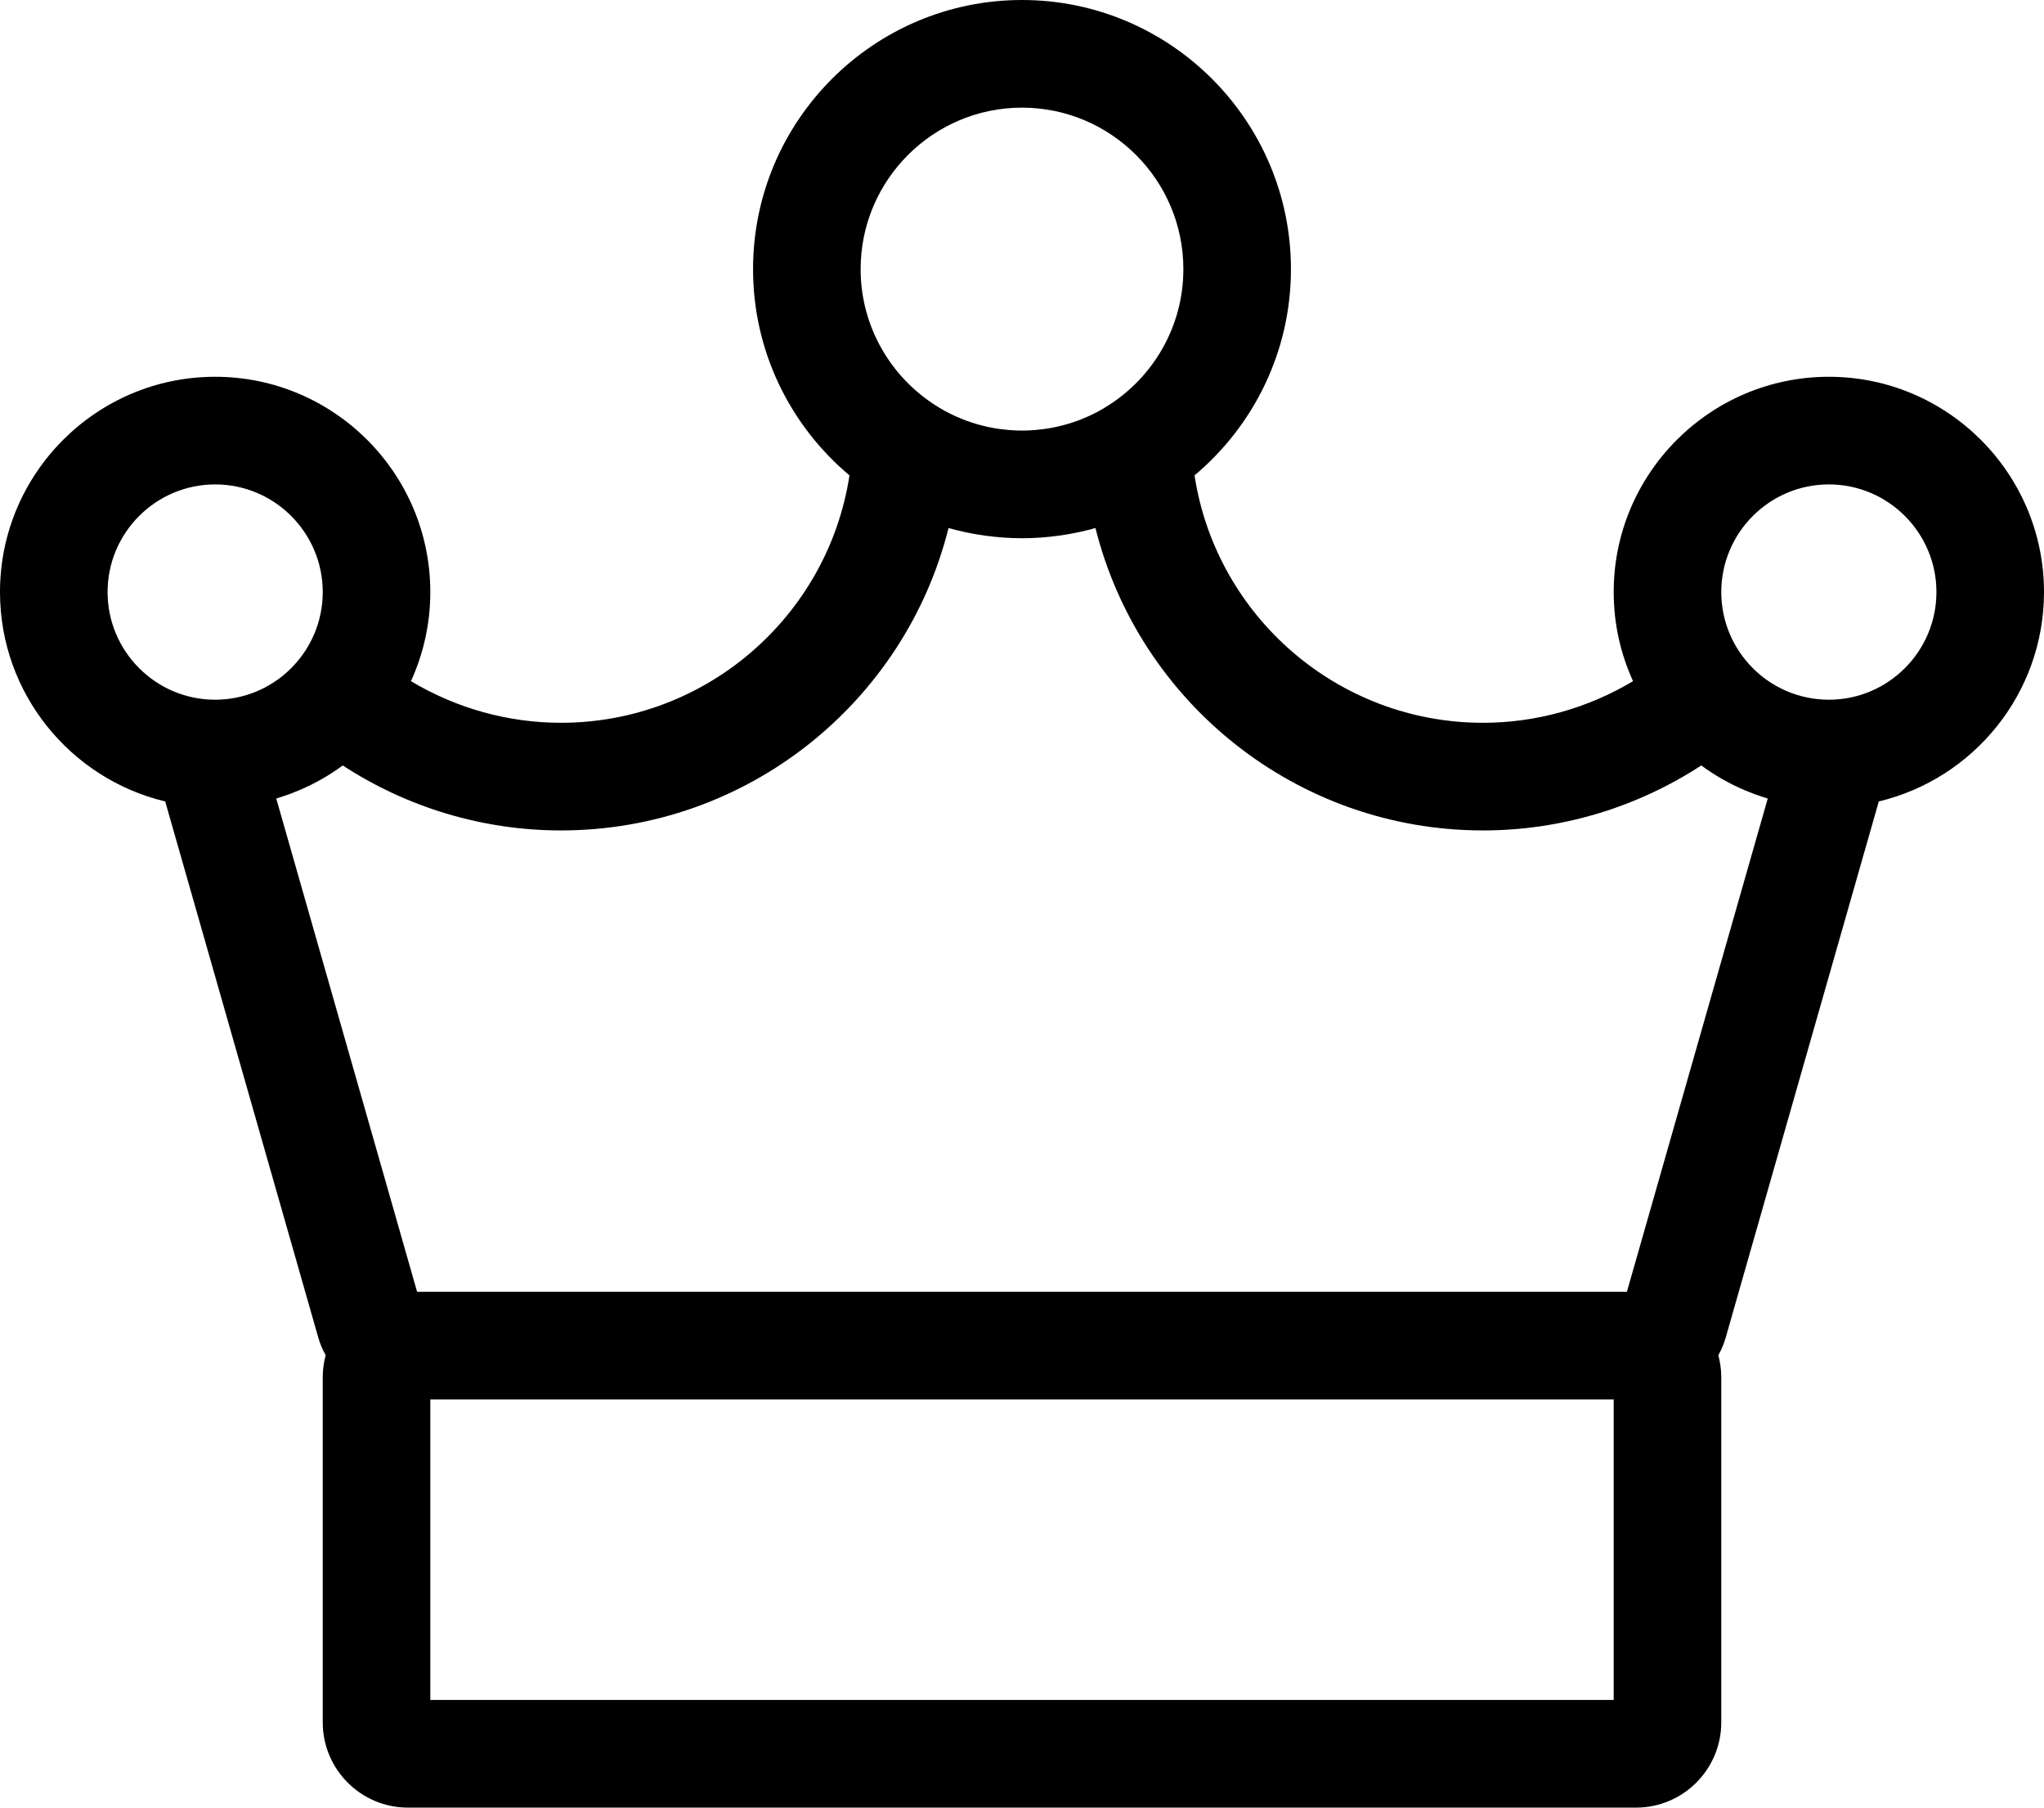 <svg version="1.1" xmlns="http://www.w3.org/2000/svg" xmlns:xlink="http://www.w3.org/1999/xlink" x="0px" y="0px" 	 width="380px" height="336px" viewBox="0 0 380 336" enable-background="new 0 0 380 336" xml:space="preserve"> <g id="Forma_1"> 	<g> 		<path fill-rule="evenodd" clip-rule="evenodd" d="M340,70.035c-22.056,0-40,17.953-40,40.02c0,5.904,1.294,11.507,3.598,16.556 			c-8.378,5.024-18.022,7.742-27.883,7.742c-27,0-49.628-19.816-53.642-45.988C233.022,79.18,240,65.405,240,50.025 			C240,22.441,217.57,0,190,0s-50,22.441-50,50.025c0,15.38,6.978,29.155,17.927,38.339c-4.014,26.173-26.642,45.988-53.642,45.988 			c-9.861,0-19.505-2.716-27.883-7.742C78.705,121.561,80,115.958,80,110.055c0-22.067-17.944-40.02-40-40.02S0,87.988,0,110.055 			c0,18.868,13.123,34.717,30.713,38.919l28.463,99.666c0.331,1.16,0.798,2.254,1.366,3.28C60.2,253.212,60,254.561,60,255.96 			v64.198c0,8.735,7.104,15.842,15.834,15.842h228.332c8.73,0,15.834-7.107,15.834-15.842V255.96c0-1.399-0.2-2.748-0.542-4.041 			c0.568-1.026,1.035-2.121,1.366-3.281l28.463-99.665c17.59-4.202,30.713-20.051,30.713-38.919 			C380,87.988,362.056,70.035,340,70.035z M190,20.01c16.542,0,30,13.465,30,30.015c0,10.709-5.639,20.12-14.097,25.433 			c-0.492,0.309-0.99,0.607-1.497,0.886c-0.048,0.027-0.096,0.055-0.144,0.081c-0.542,0.294-1.094,0.565-1.652,0.824 			c-0.152,0.071-0.305,0.139-0.458,0.207c-0.521,0.231-1.046,0.451-1.578,0.651c-0.061,0.023-0.12,0.049-0.181,0.072 			c-0.599,0.222-1.207,0.421-1.819,0.603c-0.131,0.039-0.264,0.075-0.397,0.113c-0.529,0.15-1.061,0.286-1.598,0.406 			c-0.105,0.024-0.21,0.051-0.316,0.073c-0.629,0.134-1.263,0.248-1.901,0.342c-0.112,0.016-0.226,0.028-0.339,0.043 			c-0.528,0.071-1.059,0.127-1.592,0.171c-0.167,0.013-0.334,0.028-0.503,0.038c-0.64,0.041-1.282,0.069-1.927,0.069 			c-0.645,0-1.287-0.028-1.927-0.069c-0.168-0.011-0.335-0.025-0.503-0.038c-0.533-0.043-1.064-0.099-1.592-0.171 			c-0.113-0.015-0.227-0.027-0.339-0.043c-0.638-0.094-1.272-0.208-1.901-0.342c-0.106-0.023-0.21-0.049-0.316-0.073 			c-0.537-0.121-1.069-0.256-1.598-0.406c-0.132-0.037-0.265-0.074-0.397-0.113c-0.612-0.183-1.22-0.381-1.819-0.603 			c-0.061-0.023-0.12-0.049-0.181-0.072c-0.532-0.201-1.057-0.42-1.578-0.651c-0.153-0.068-0.306-0.137-0.458-0.207 			c-0.557-0.259-1.109-0.53-1.652-0.824c-0.049-0.026-0.096-0.055-0.144-0.081c-0.507-0.279-1.005-0.577-1.497-0.886 			C165.639,70.145,160,60.734,160,50.025C160,33.475,173.458,20.01,190,20.01z M47.703,128.518 			c-0.529,0.222-1.071,0.419-1.623,0.595c-0.095,0.03-0.19,0.06-0.285,0.089c-0.542,0.164-1.093,0.308-1.654,0.426 			c-0.096,0.02-0.194,0.038-0.29,0.057c-0.575,0.113-1.156,0.205-1.747,0.267c-0.065,0.007-0.131,0.01-0.196,0.016 			c-0.628,0.06-1.264,0.097-1.907,0.097c-11.028,0-20-8.976-20-20.01c0-11.033,8.971-20.011,19.999-20.011s20,8.976,20,20.01 			c0,5.504-2.233,10.494-5.839,14.115c-0.016,0.016-0.031,0.031-0.046,0.047c-0.443,0.441-0.905,0.862-1.387,1.262 			c-0.01,0.009-0.021,0.017-0.032,0.026c-1.447,1.193-3.066,2.182-4.81,2.933C47.825,128.464,47.764,128.492,47.703,128.518z 			 M300,315.99H80v-55.861h220V315.99z M302.457,240.118H77.543l-26.184-91.686c0.116-0.034,0.23-0.075,0.346-0.11 			c0.165-0.051,0.329-0.105,0.494-0.158c0.455-0.146,0.907-0.298,1.356-0.46c0.129-0.047,0.257-0.094,0.385-0.142 			c0.502-0.187,1.001-0.384,1.495-0.591c0.067-0.028,0.135-0.056,0.202-0.085c2.855-1.214,5.569-2.751,8.08-4.604 			c12.006,7.837,26.121,12.079,40.568,12.079c34.596,0,63.949-23.776,72.058-56.212c0.227,0.065,0.458,0.12,0.686,0.182 			c0.26,0.07,0.52,0.141,0.782,0.207c0.589,0.148,1.182,0.286,1.777,0.411c0.418,0.089,0.84,0.166,1.261,0.244 			c0.264,0.048,0.527,0.097,0.791,0.142c0.473,0.08,0.947,0.154,1.424,0.221c0.046,0.006,0.091,0.011,0.137,0.017 			c2.225,0.304,4.492,0.475,6.799,0.475s4.574-0.171,6.799-0.475c0.046-0.006,0.091-0.011,0.137-0.017 			c0.477-0.067,0.951-0.141,1.424-0.221c0.265-0.044,0.528-0.093,0.791-0.142c0.422-0.078,0.844-0.155,1.261-0.244 			c0.595-0.126,1.188-0.264,1.777-0.411c0.262-0.066,0.521-0.137,0.782-0.207c0.228-0.061,0.458-0.117,0.686-0.182 			c8.108,32.436,37.462,56.212,72.058,56.212c14.447,0,28.563-4.242,40.568-12.079c2.511,1.853,5.225,3.391,8.08,4.604 			c0.067,0.029,0.135,0.056,0.202,0.085c0.494,0.207,0.992,0.404,1.495,0.591c0.128,0.048,0.256,0.095,0.385,0.142 			c0.449,0.162,0.901,0.314,1.356,0.46c0.165,0.053,0.328,0.107,0.494,0.158c0.116,0.035,0.229,0.076,0.346,0.11L302.457,240.118z 			 M340,130.064c-0.644,0-1.279-0.037-1.907-0.097c-0.065-0.006-0.131-0.009-0.196-0.016c-0.591-0.062-1.173-0.155-1.747-0.267 			c-0.097-0.019-0.194-0.036-0.29-0.057c-0.561-0.118-1.112-0.262-1.654-0.426c-0.095-0.029-0.191-0.058-0.285-0.089 			c-0.551-0.176-1.093-0.373-1.623-0.595c-0.062-0.026-0.122-0.053-0.183-0.08c-1.744-0.752-3.363-1.741-4.81-2.933 			c-0.01-0.009-0.021-0.017-0.031-0.026c-0.482-0.399-0.945-0.82-1.387-1.262c-0.015-0.016-0.031-0.031-0.046-0.047 			c-3.606-3.621-5.839-8.611-5.839-14.115c0-11.033,8.972-20.01,20-20.01s20,8.976,20,20.01 			C360.002,121.087,351.028,130.064,340,130.064z"/> 	</g> </g> </svg> 